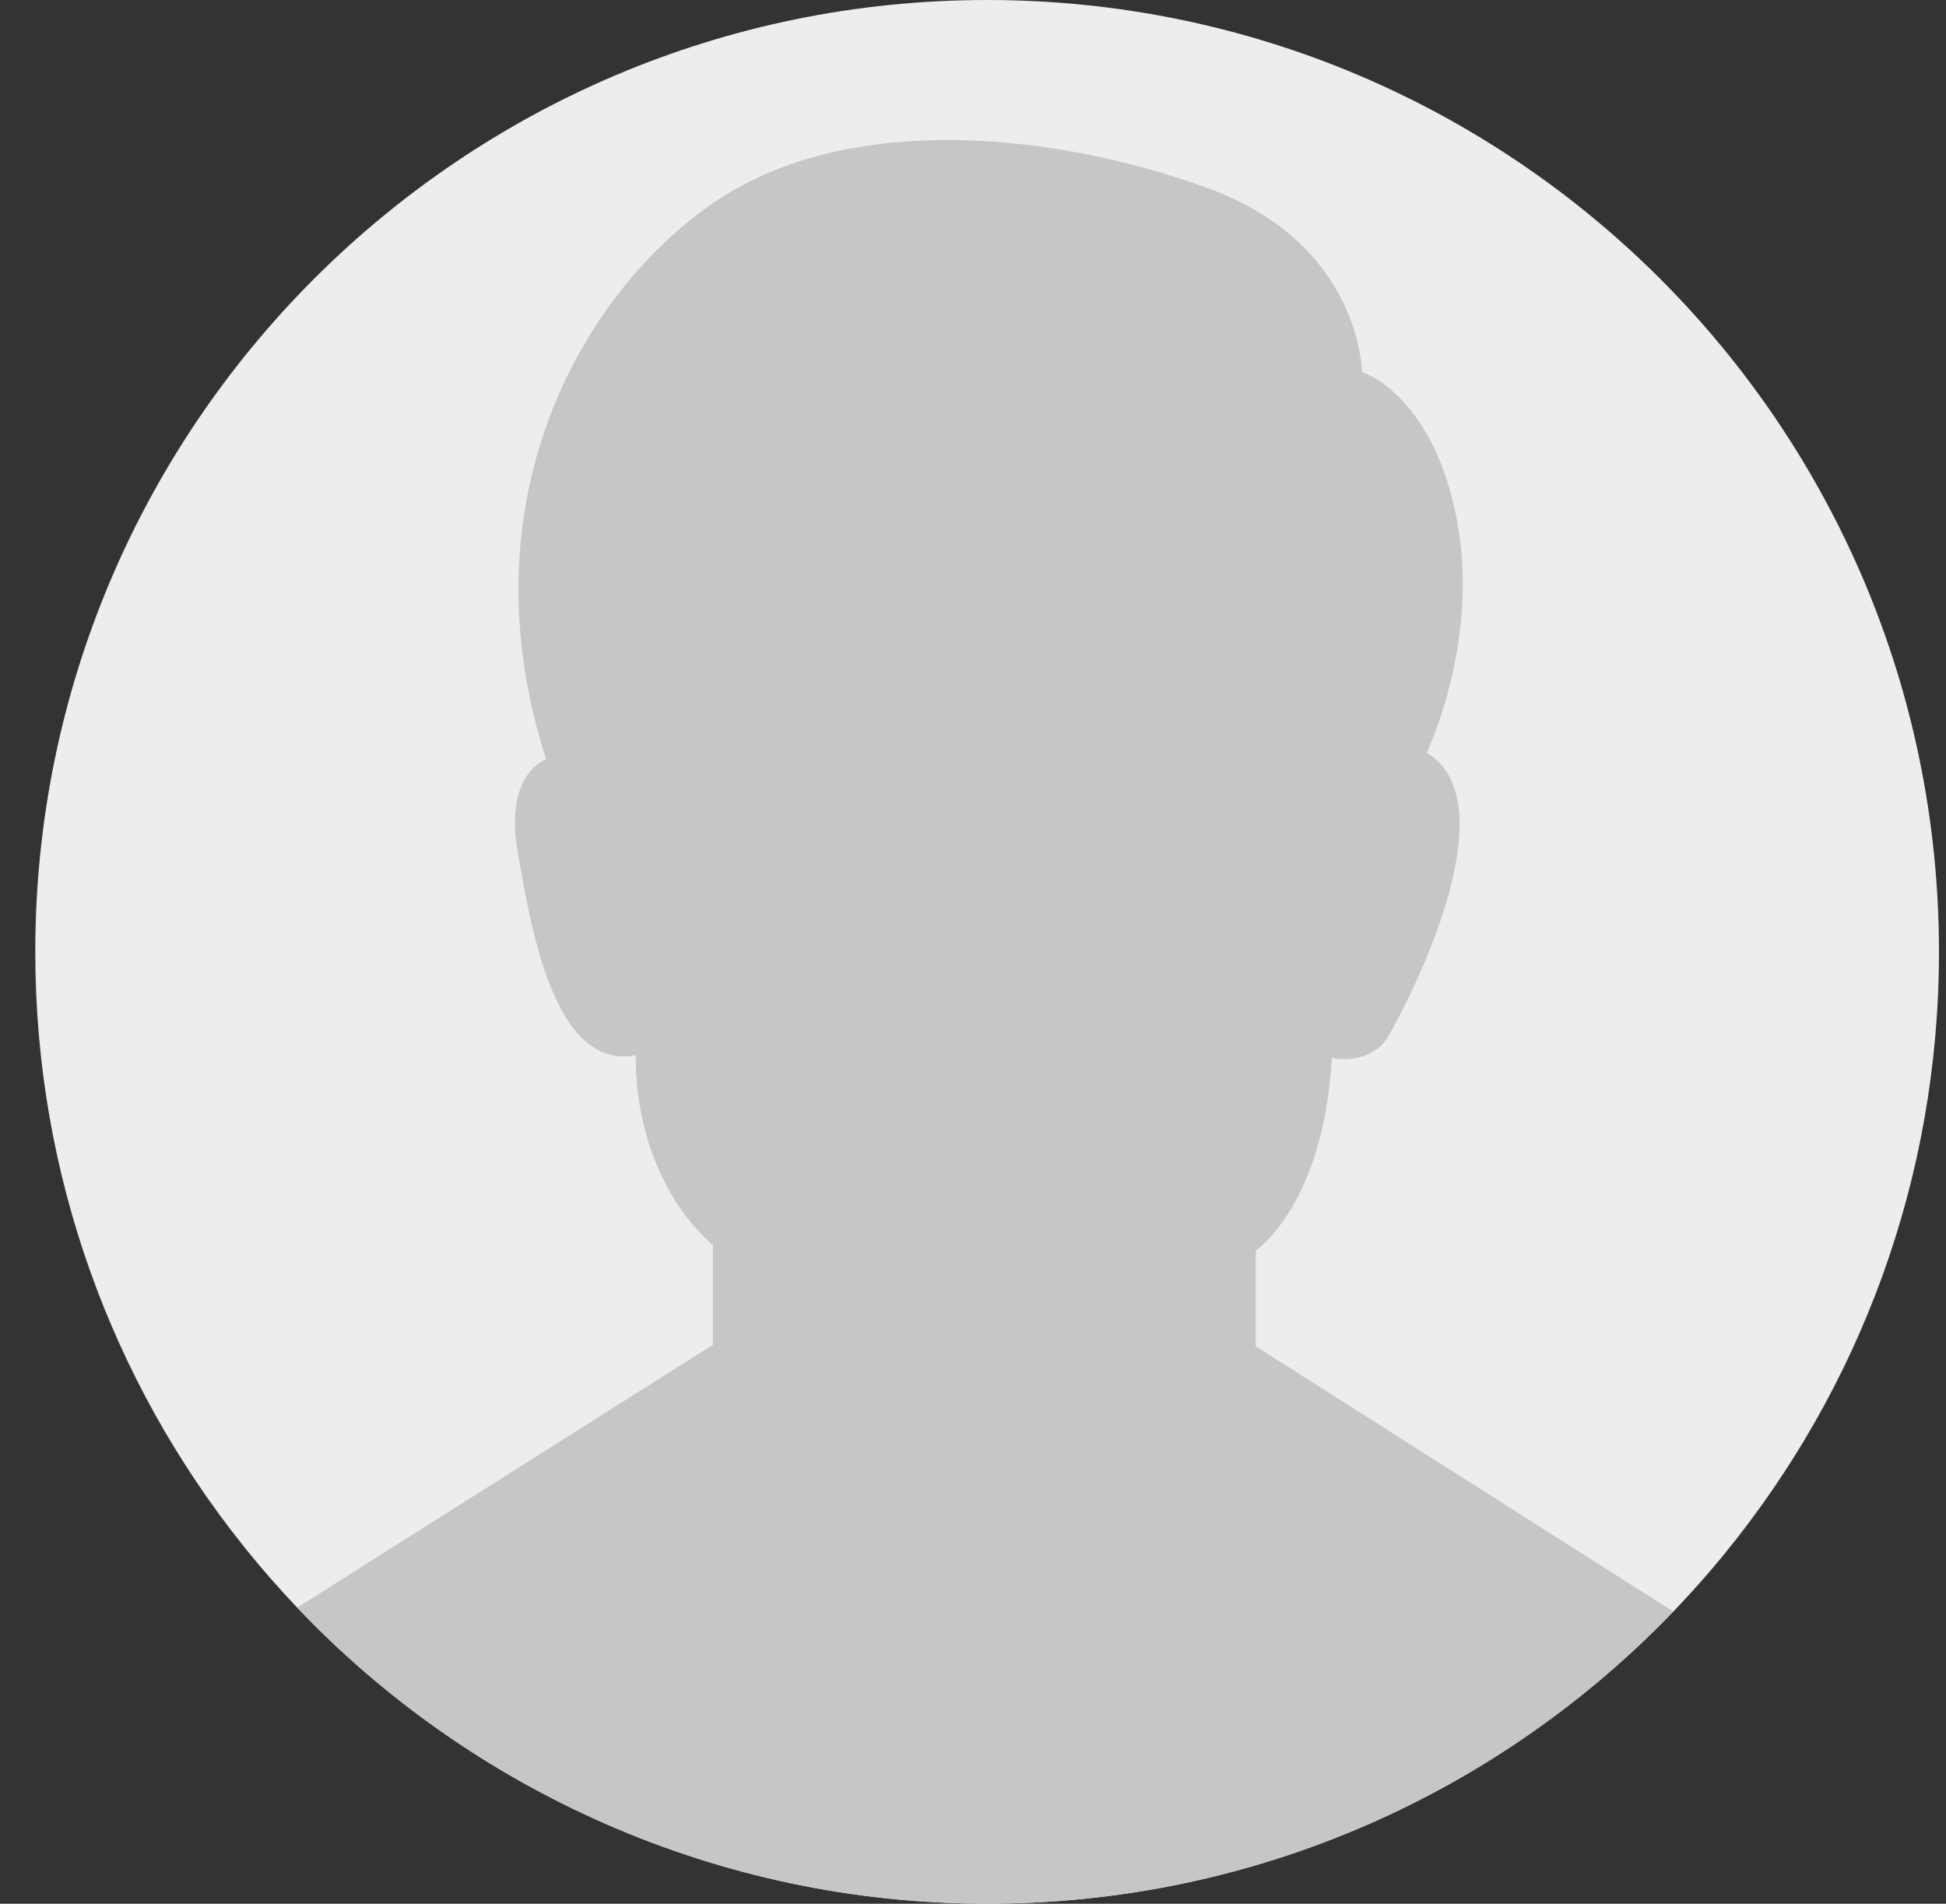 <svg width="46" height="45" viewBox="0 0 46 45" fill="none" xmlns="http://www.w3.org/2000/svg">
<rect x="0" y="0" width="46" height="45" fill="#333333" stroke="none"/>
<path d="M45.834 22.5C45.834 27.891 43.938 32.838 40.777 36.713C40.678 36.835 40.577 36.956 40.475 37.076C40.178 37.424 39.872 37.763 39.555 38.093C35.462 42.35 29.707 45 23.334 45C16.961 45 11.125 42.313 7.026 38.001C6.611 37.565 6.214 37.113 5.835 36.645C5.799 36.599 5.762 36.554 5.726 36.508C2.664 32.664 0.834 27.796 0.834 22.5C0.834 10.074 10.908 0 23.334 0C35.76 0 45.834 10.074 45.834 22.5Z" fill="#EDEDED"/>
<path d="M39.554 38.092C35.461 42.35 29.707 44.999 23.334 44.999C16.96 44.999 11.125 42.312 7.025 38.001L16.852 31.787V29.433C14.883 27.687 15.031 24.941 15.031 24.941C13.099 25.319 12.544 21.921 12.233 20.101C11.923 18.28 12.911 17.947 12.911 17.947C10.957 11.908 13.699 6.979 16.852 4.803C20.004 2.627 24.911 3.116 28.552 4.448C32.193 5.78 32.193 8.8 32.193 8.8C32.593 8.911 34.036 9.754 34.48 12.53C34.924 15.305 33.725 17.792 33.725 17.792C35.746 19.012 33.237 23.786 32.815 24.497C32.393 25.207 31.483 25.008 31.483 25.008C31.283 28.493 29.684 29.559 29.684 29.559V31.824L39.554 38.092L39.554 38.092Z" fill="#C6C6C6"/>
</svg>
